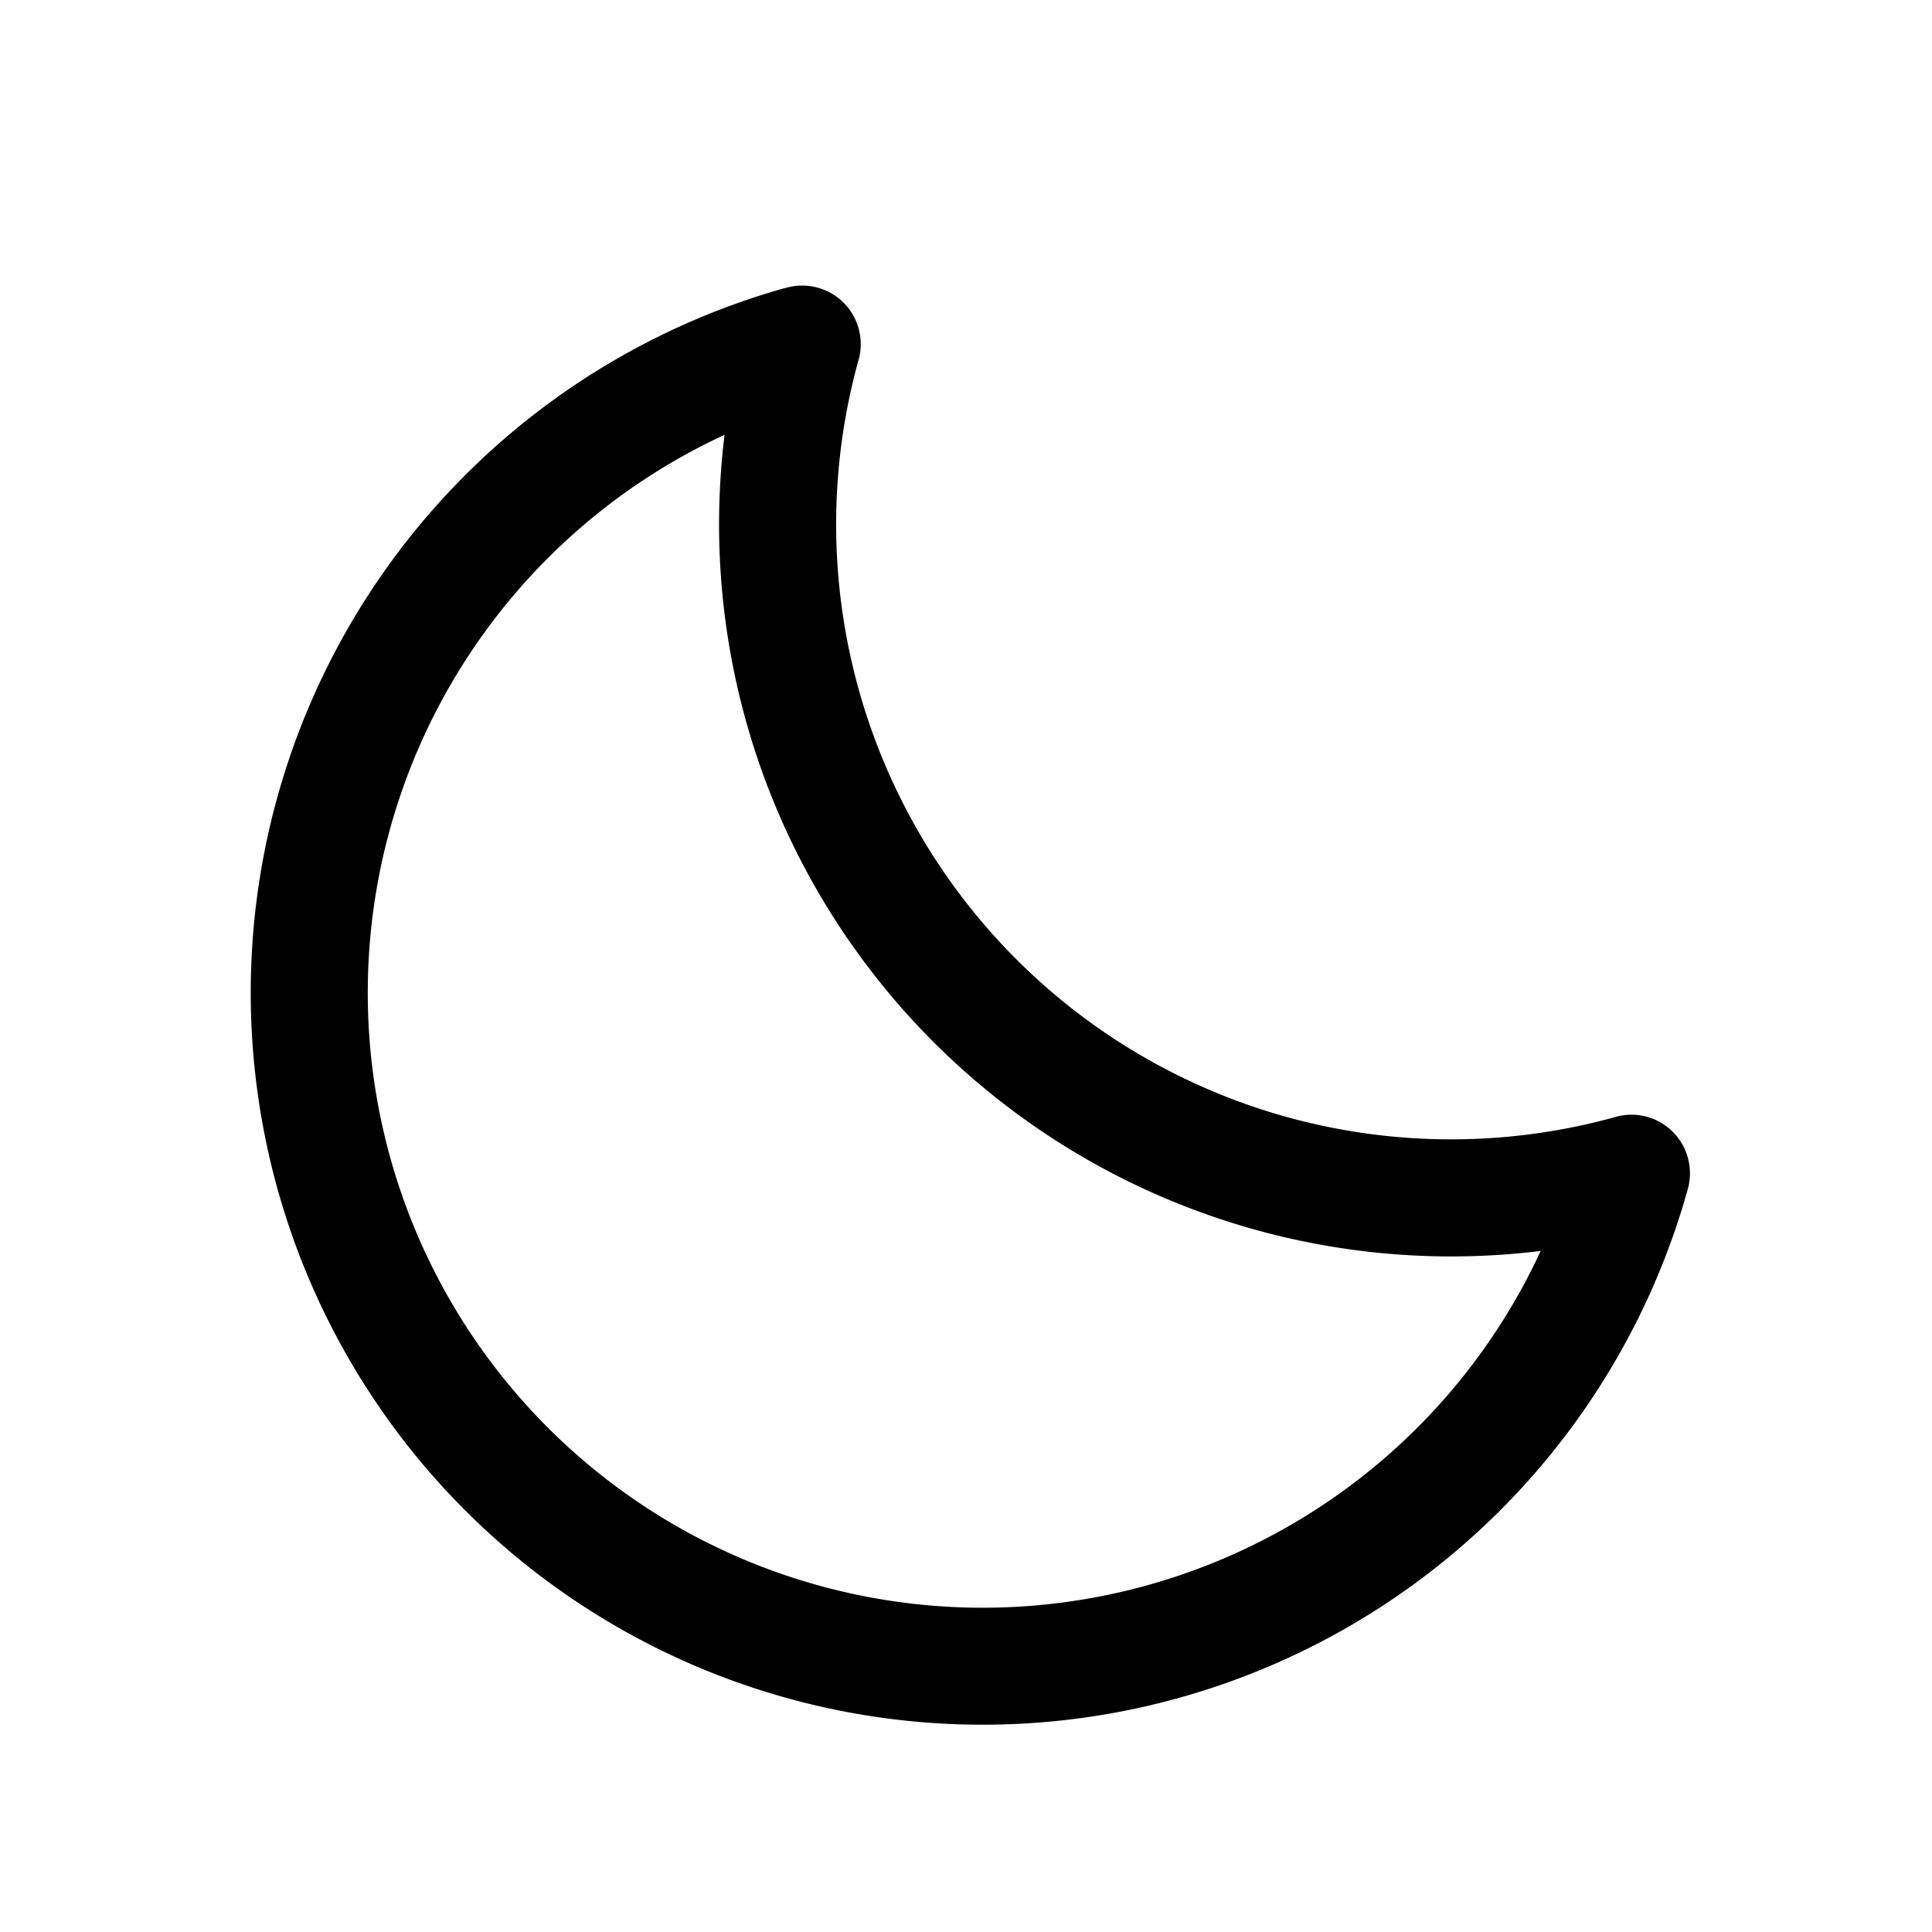 <?xml version="1.0" standalone="no"?><!DOCTYPE svg PUBLIC "-//W3C//DTD SVG 1.1//EN" "http://www.w3.org/Graphics/SVG/1.1/DTD/svg11.dtd"><svg class="icon" width="200px" height="200.00px" viewBox="0 0 1024 1024" version="1.1" xmlns="http://www.w3.org/2000/svg"><path d="M416.272 152.669a31.03 31.03 0 0 1 38.571 38.85 325.942 325.942 0 0 0 400.601 400.725 30.937 30.937 0 0 1 39.098 21.256 31.03 31.03 0 0 1-0.155 17.377A387.941 387.941 0 1 1 416.272 152.607z m-32.24 77.793a325.88 325.88 0 1 0 432.562 432.562 388.034 388.034 0 0 1-432.562-432.562z" /></svg>